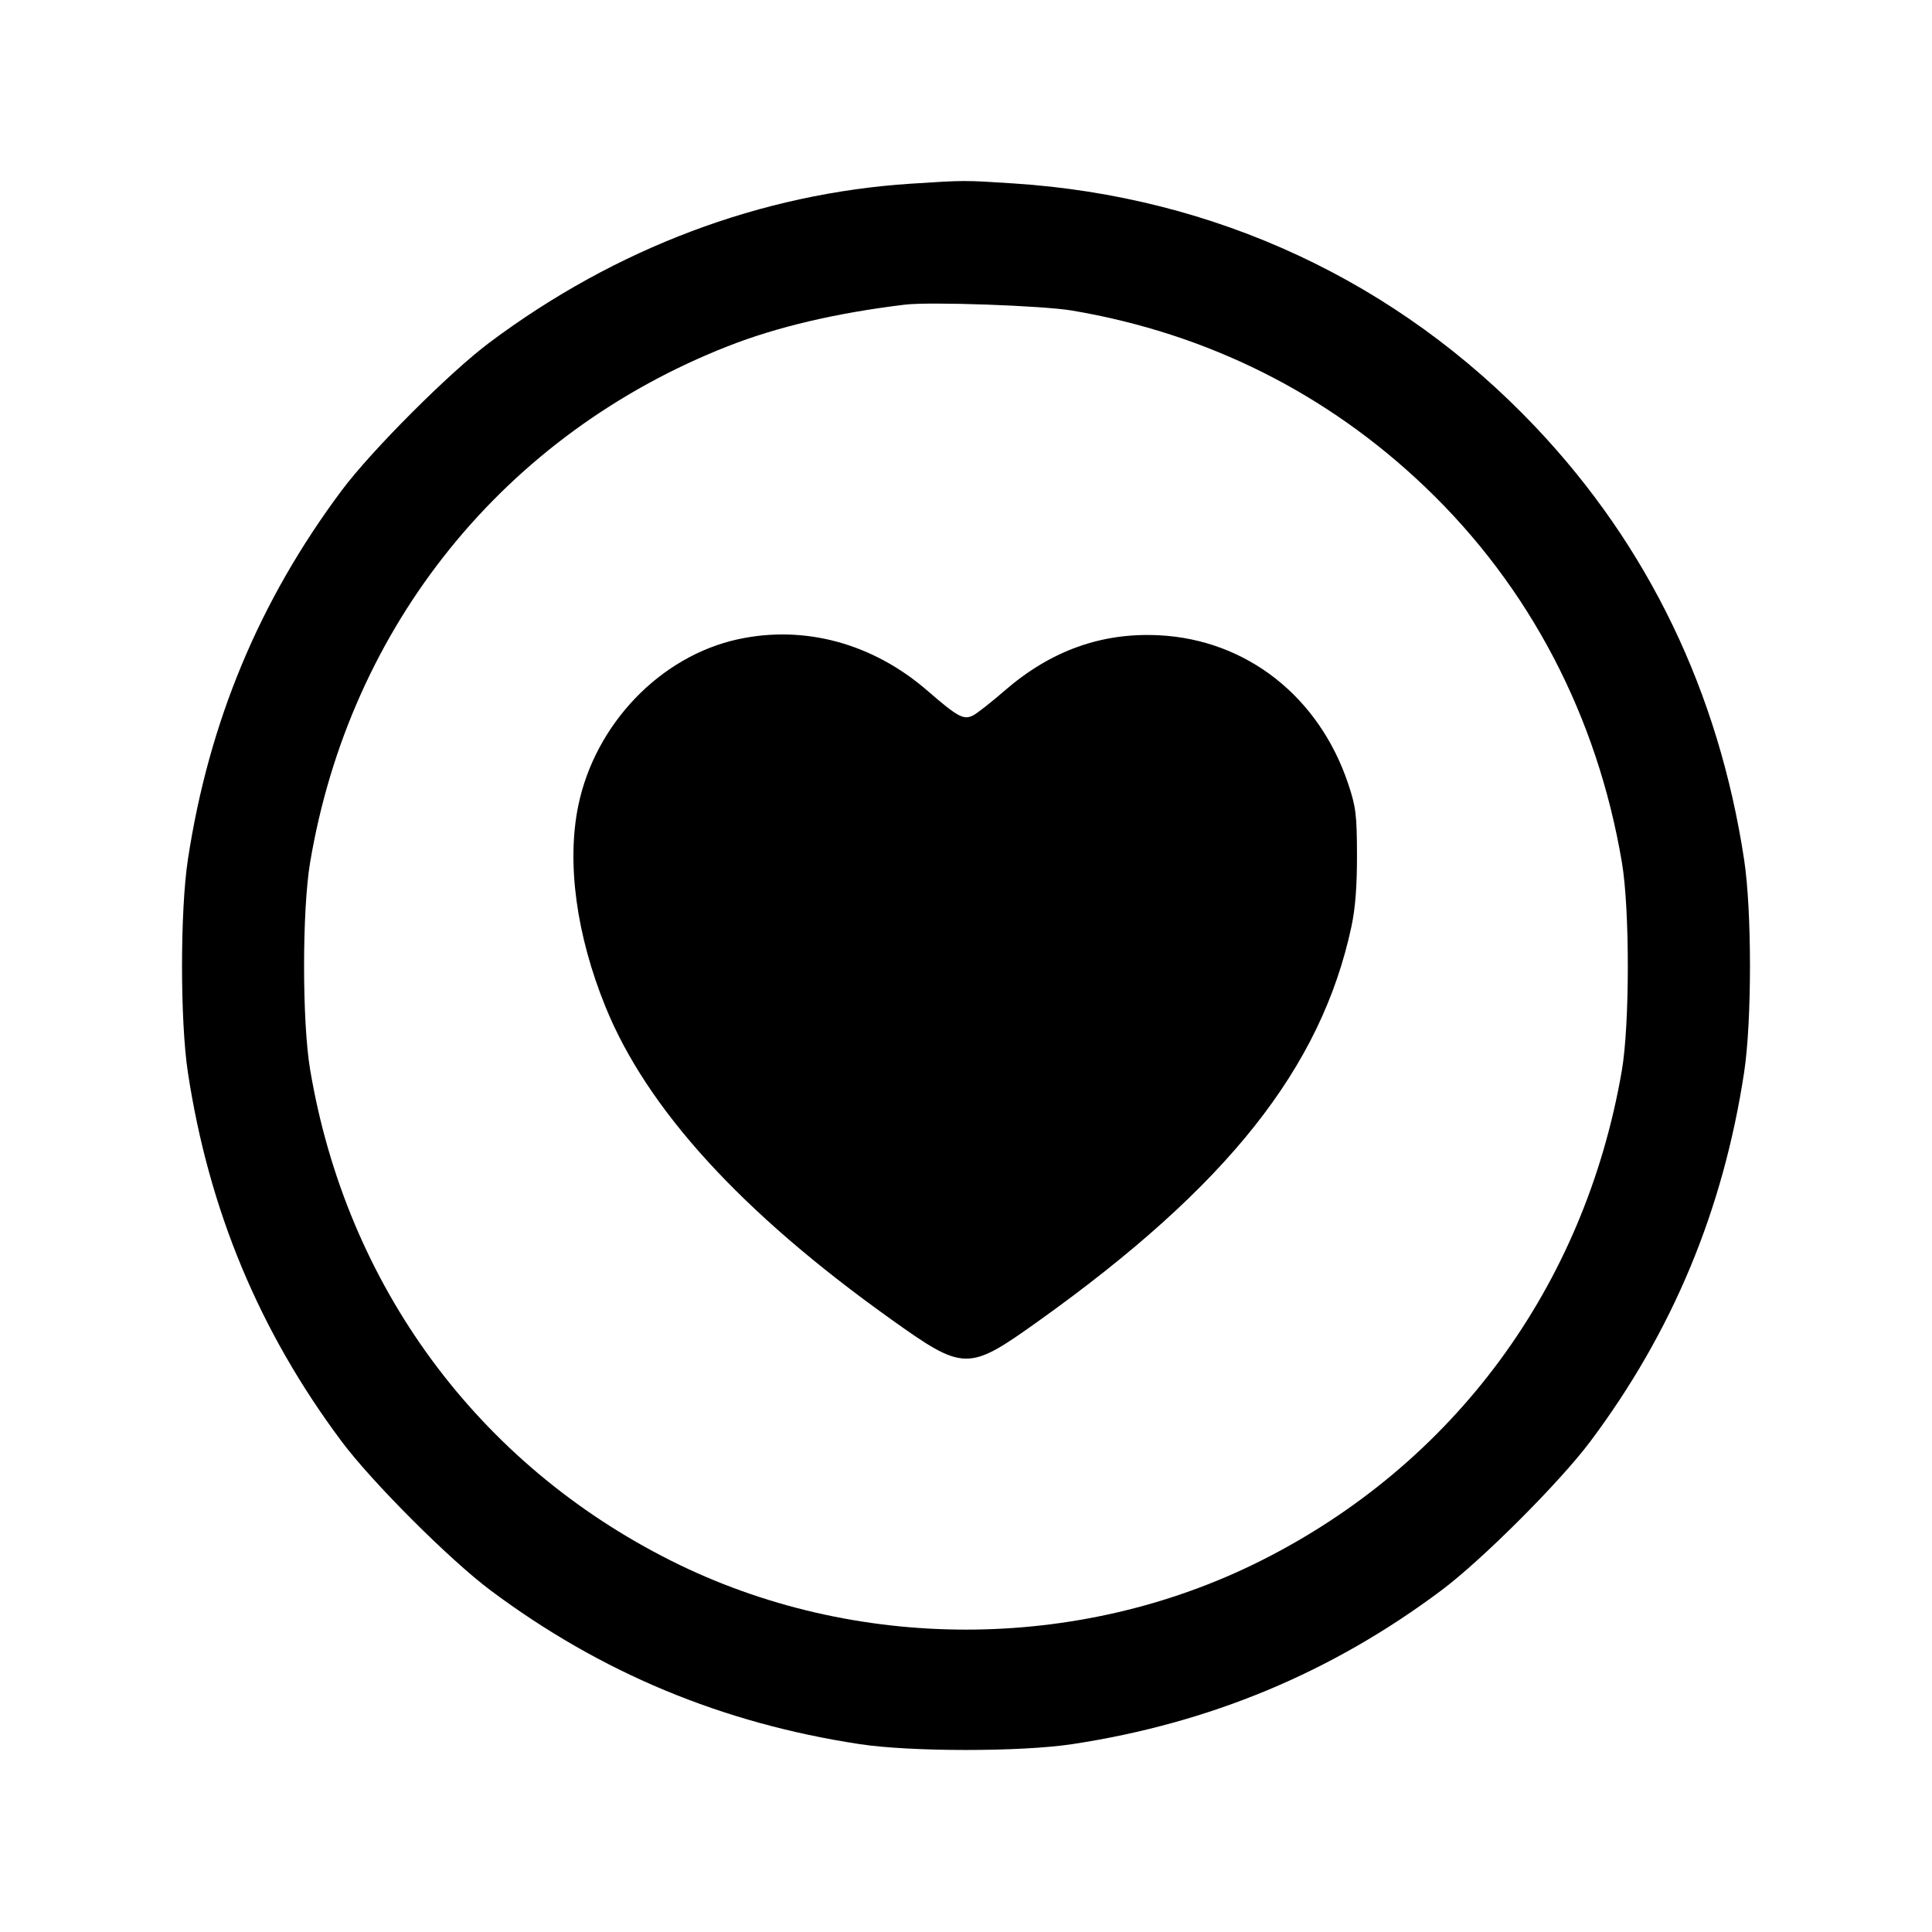 <svg xmlns="http://www.w3.org/2000/svg" width="512" height="512" viewBox="0 0 512 512"><path d="M241.493 48.673 C 201.694 51.236,163.176 65.747,129.707 90.787 C 119.118 98.709,98.459 119.383,90.552 129.971 C 68.706 159.223,55.330 191.336,49.785 227.840 C 47.724 241.414,47.724 270.586,49.785 284.160 C 55.331 320.671,68.725 352.821,90.558 382.029 C 98.598 392.784,119.216 413.402,129.971 421.442 C 159.179 443.275,191.329 456.669,227.840 462.215 C 241.414 464.276,270.586 464.276,284.160 462.215 C 320.686 456.667,352.914 443.237,382.029 421.430 C 392.784 413.374,413.374 392.784,421.430 382.029 C 443.237 352.914,456.667 320.686,462.215 284.160 C 464.276 270.586,464.276 241.414,462.215 227.840 C 455.463 183.387,436.803 144.683,406.921 113.150 C 370.380 74.590,322.088 52.062,268.561 48.607 C 255.365 47.755,255.779 47.754,241.493 48.673 M284.160 82.308 C 319.998 88.383,351.735 104.258,377.739 129.118 C 405.349 155.513,423.300 189.800,429.832 228.618 C 431.923 241.048,431.905 271.514,429.799 283.733 C 419.921 341.032,385.307 387.989,334.011 413.679 C 285.590 437.929,226.410 437.929,177.989 413.679 C 126.525 387.905,91.775 340.650,82.174 283.382 C 80.053 270.734,80.053 241.266,82.174 228.618 C 92.715 165.745,133.739 115.017,192.849 91.764 C 205.896 86.632,221.606 82.941,239.787 80.737 C 246.454 79.928,276.372 80.988,284.160 82.308 M195.605 169.405 C 174.992 173.882,157.708 191.879,153.249 213.511 C 150.136 228.613,152.727 247.771,160.457 266.802 C 171.462 293.898,196.471 321.298,235.896 349.450 C 255.507 363.455,256.470 363.472,275.126 350.155 C 325.273 314.356,350.155 282.992,358.153 245.497 C 359.180 240.678,359.634 234.796,359.614 226.560 C 359.587 215.938,359.331 213.856,357.307 207.787 C 349.598 184.669,330.406 169.556,307.239 168.359 C 292.008 167.571,278.495 172.406,266.240 183.029 C 262.720 186.080,258.976 189.024,257.920 189.572 C 255.397 190.880,253.867 190.056,245.760 183.029 C 231.294 170.490,213.219 165.580,195.605 169.405 " stroke="none" fill-rule="evenodd" fill="black"></path></svg>